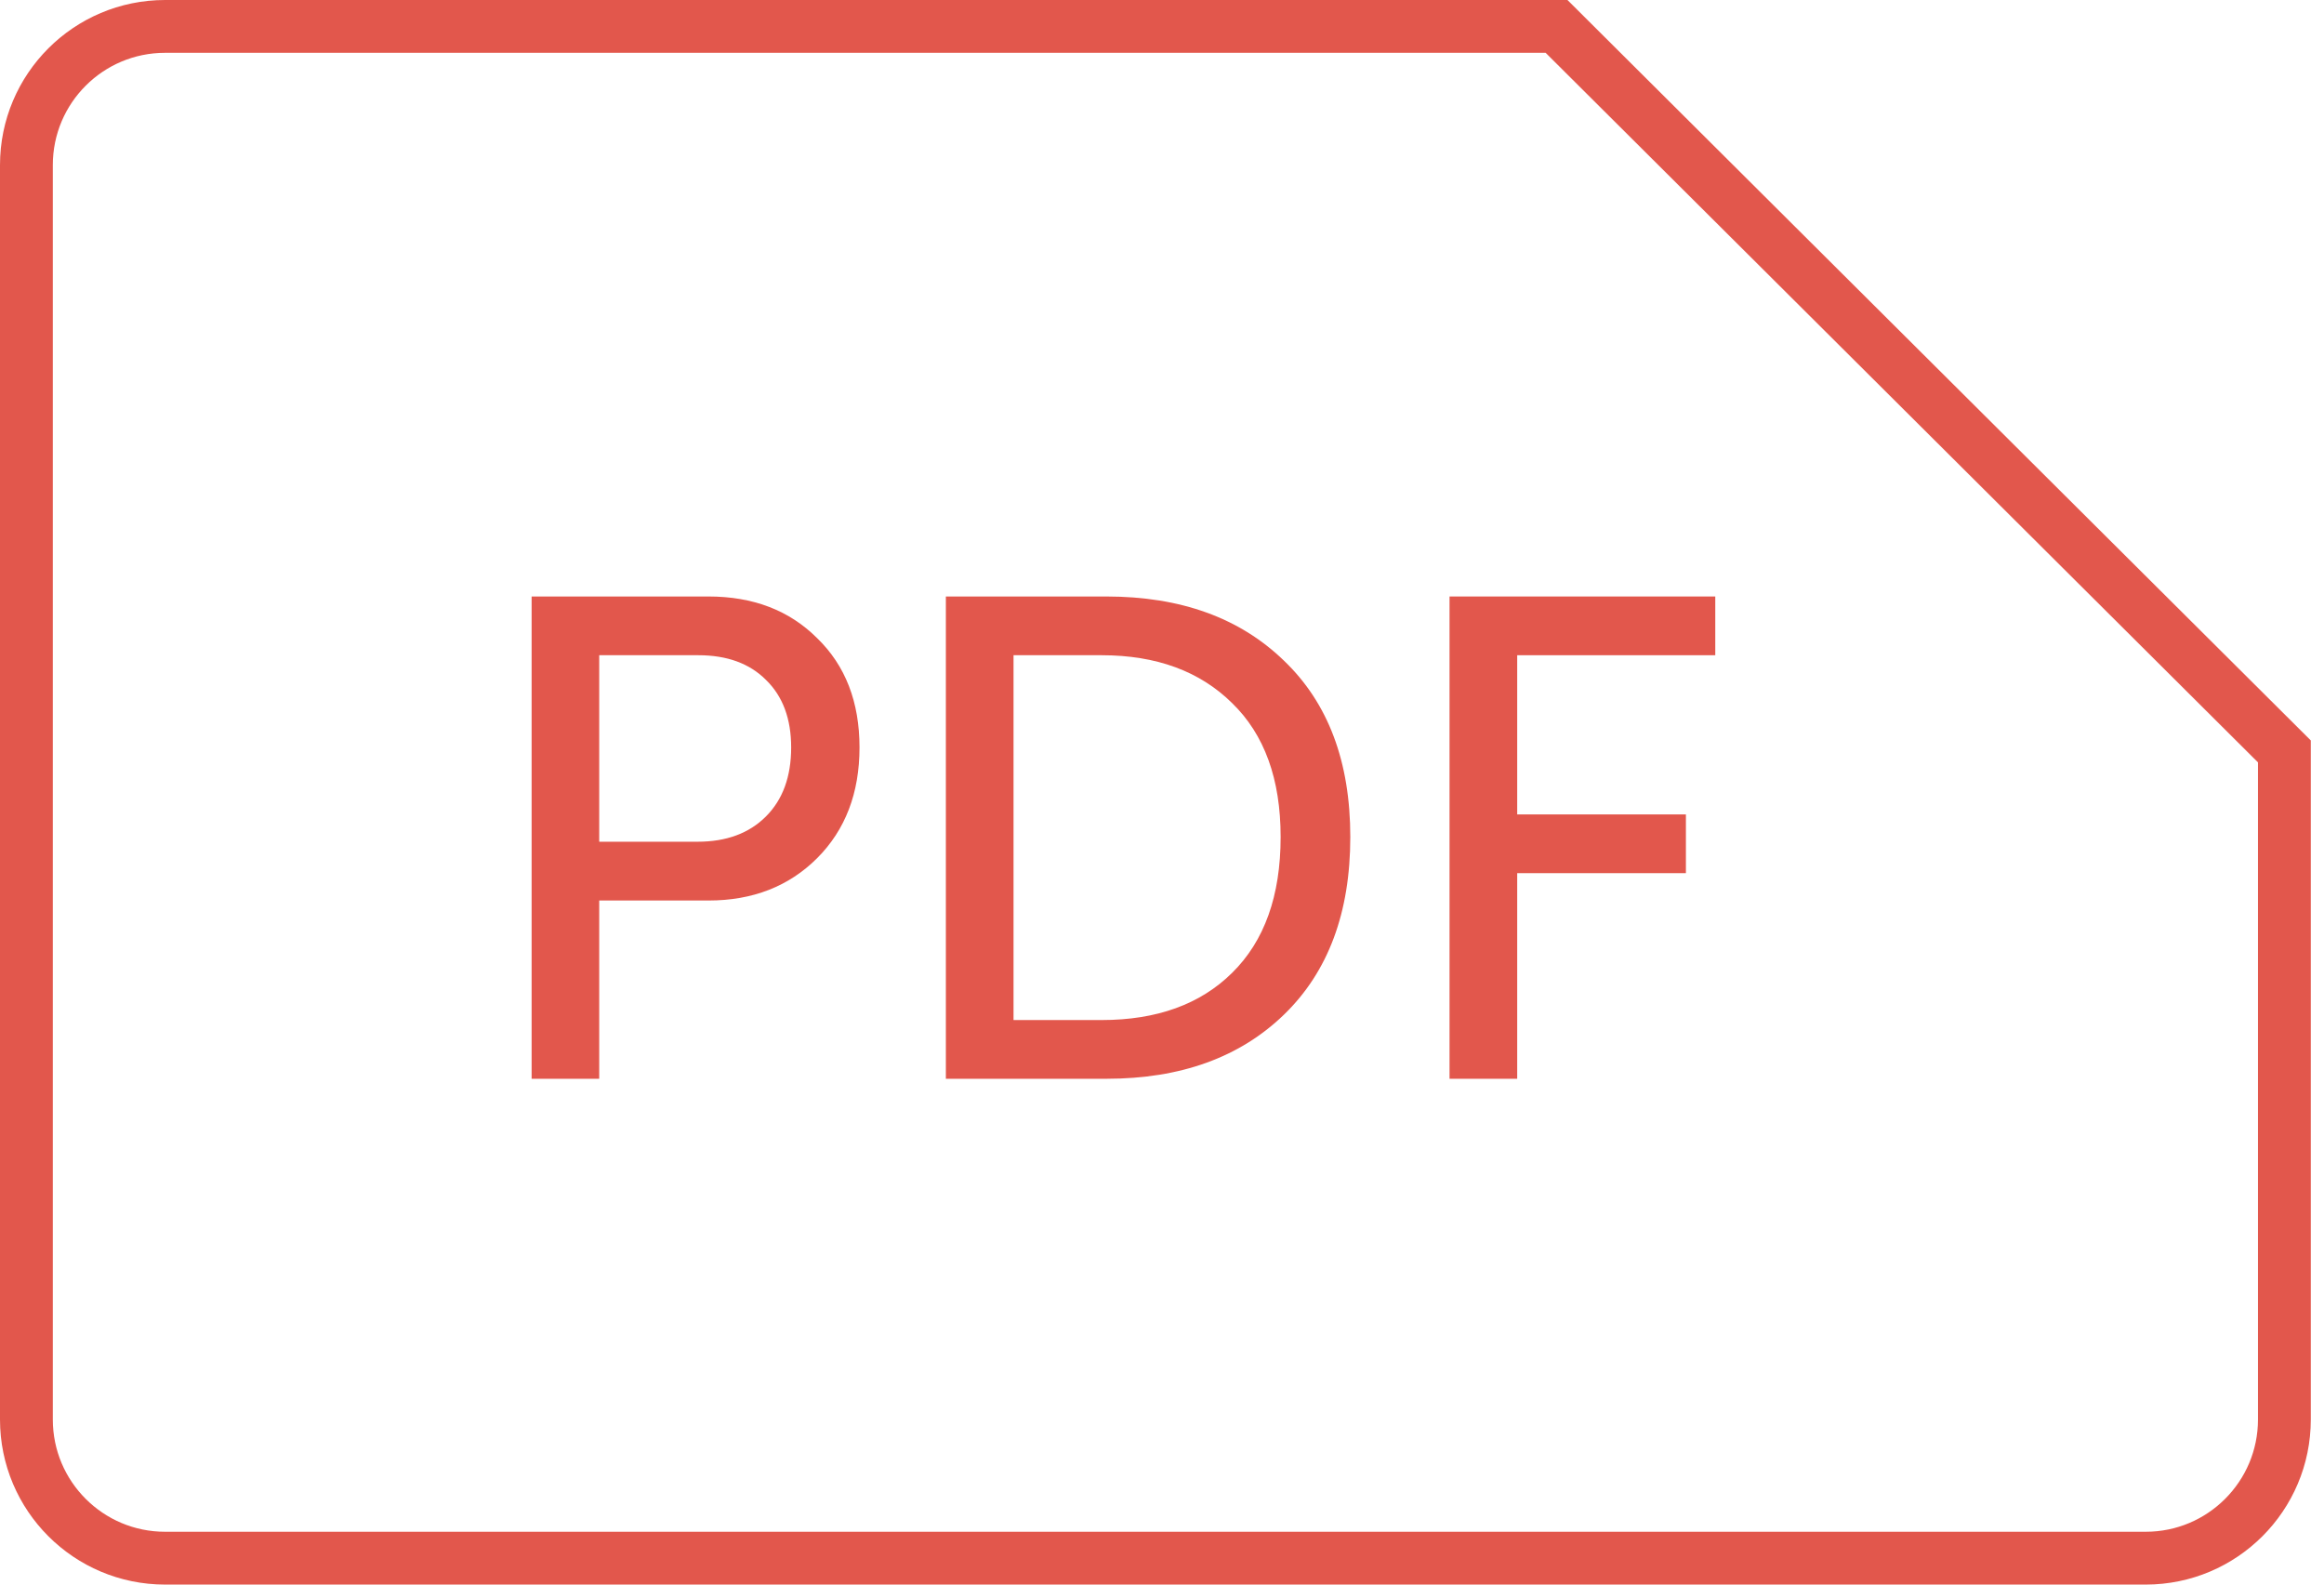 <svg width="44" height="30" viewBox="0 0 44 30" fill="none" xmlns="http://www.w3.org/2000/svg">
<path d="M3.125 0.5H29.47L43.25 14.226V26.875C43.25 28.325 42.074 29.5 40.625 29.5H3.125C1.676 29.5 0.5 28.325 0.5 26.875V3.125C0.5 1.675 1.676 0.5 3.125 0.5Z" stroke="#E2574C"/>
<path d="M10.065 20.424V11.293H13.414C14.259 11.293 14.945 11.556 15.471 12.082C16.005 12.599 16.273 13.289 16.273 14.151C16.273 15.014 16.005 15.712 15.471 16.247C14.936 16.781 14.251 17.049 13.414 17.049H11.345V20.424H10.065ZM11.345 15.936H13.207C13.751 15.936 14.182 15.777 14.501 15.458C14.82 15.139 14.979 14.703 14.979 14.151C14.979 13.608 14.82 13.181 14.501 12.871C14.19 12.56 13.764 12.405 13.22 12.405H11.345V15.936Z" fill="#E2574C"/>
<path d="M17.908 20.424V11.293H20.948C22.353 11.293 23.474 11.698 24.31 12.509C25.147 13.311 25.565 14.423 25.565 15.846C25.565 17.277 25.147 18.398 24.31 19.209C23.474 20.019 22.353 20.424 20.948 20.424H17.908ZM19.189 19.312H20.857C21.9 19.312 22.724 19.015 23.327 18.419C23.94 17.816 24.246 16.958 24.246 15.846C24.246 14.751 23.94 13.906 23.327 13.311C22.715 12.707 21.892 12.405 20.857 12.405H19.189V19.312Z" fill="#E2574C"/>
<path d="M27.444 20.424V11.293H32.475V12.405H28.725V15.419H31.919V16.531H28.725V20.424H27.444Z" fill="#E2574C"/>
</svg>
